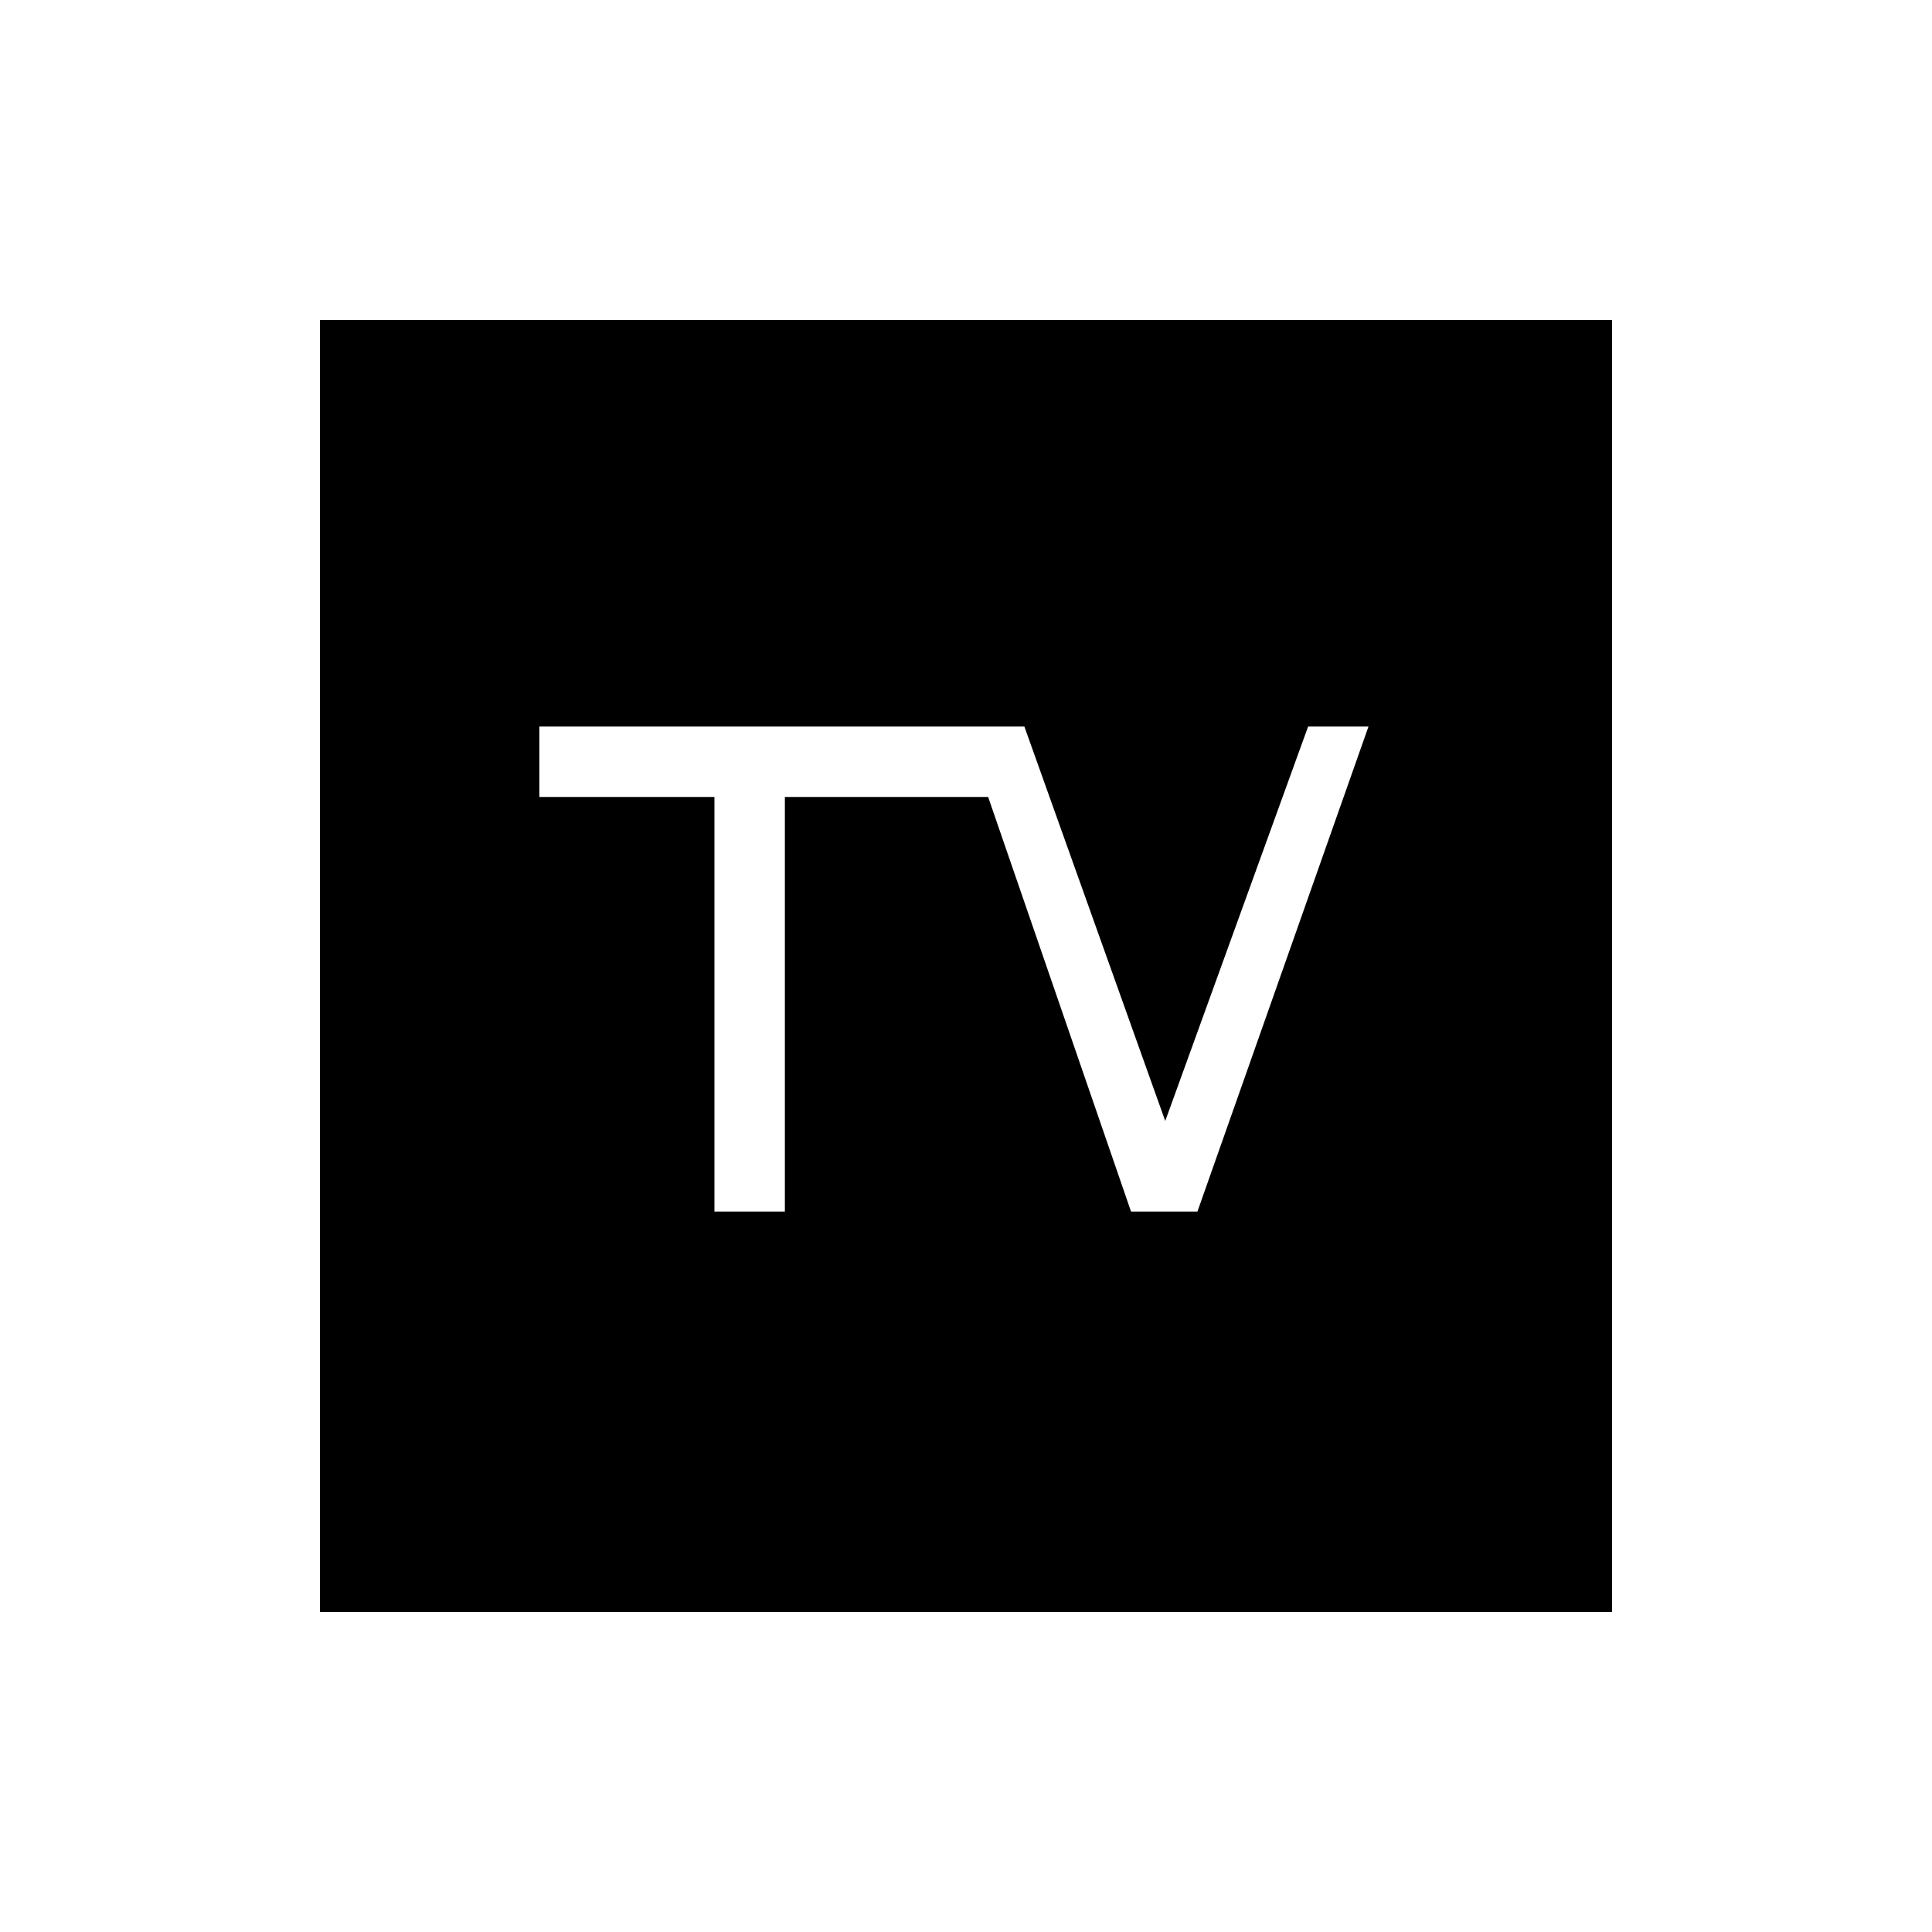 <svg xmlns="http://www.w3.org/2000/svg" height="48" viewBox="0 -960 960 960" width="48"><path d="M159-159v-642h642v642H159Zm196-199h35v-206h101l71 206h33l85-241h-30l-71 196-70-196H268v35h87v206Z"/></svg>